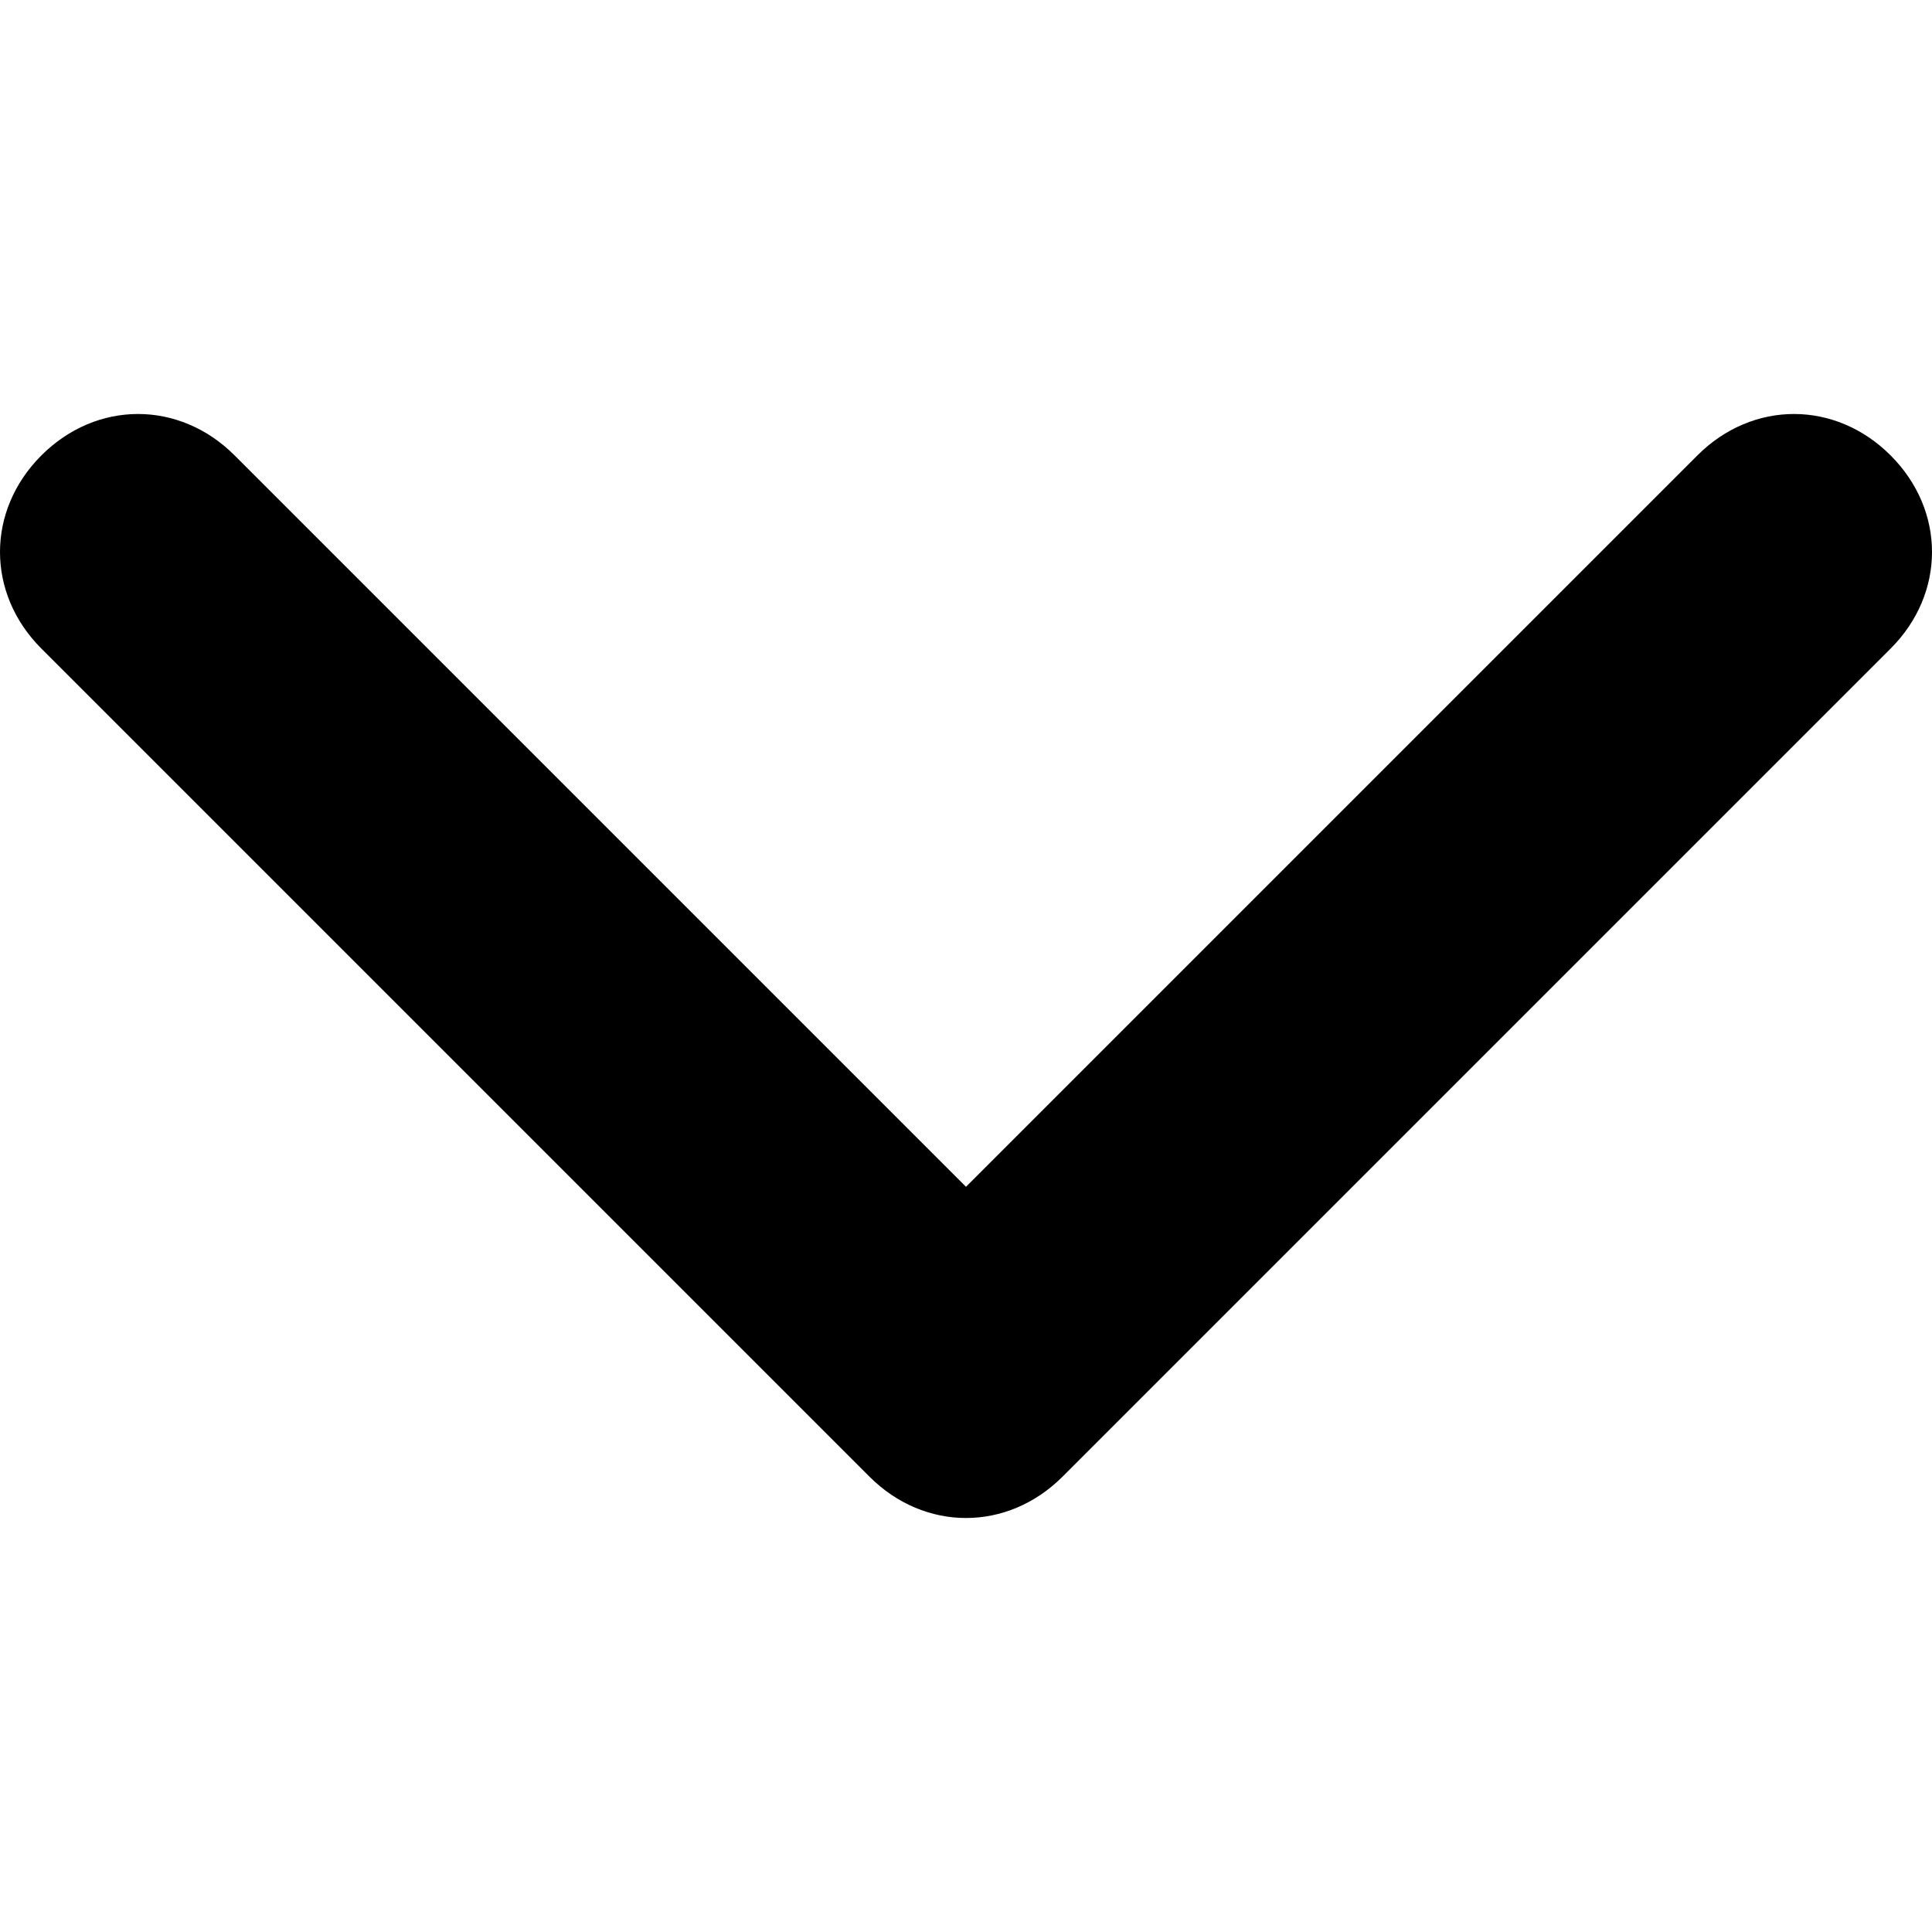 <?xml version="1.0" encoding="utf-8"?>
<!-- Generator: Adobe Illustrator 22.0.0, SVG Export Plug-In . SVG Version: 6.00 Build 0)  -->
<svg version="1.1" id="Calque_1" xmlns="http://www.w3.org/2000/svg" xmlns:xlink="http://www.w3.org/1999/xlink" x="0px" y="0px"
	 viewBox="0 0 14 14" style="enable-background:new 0 0 14 14;" xml:space="preserve">
<desc>Created with Sketch.</desc>
<g id="Symbols">
	<g id="chevron-down" transform="translate(-5, -8)">
		<g id="Shape">
			<path id="path-1_1_" d="M12,16.6l-5.3-5.3c-0.4-0.4-1-0.4-1.4,0c-0.4,0.4-0.4,1,0,1.4l6,6c0.4,0.4,1,0.4,1.4,0l6-6
				c0.4-0.4,0.4-1,0-1.4c-0.4-0.4-1-0.4-1.4,0L12,16.6z"/>
		</g>
	</g>
</g>
</svg>

